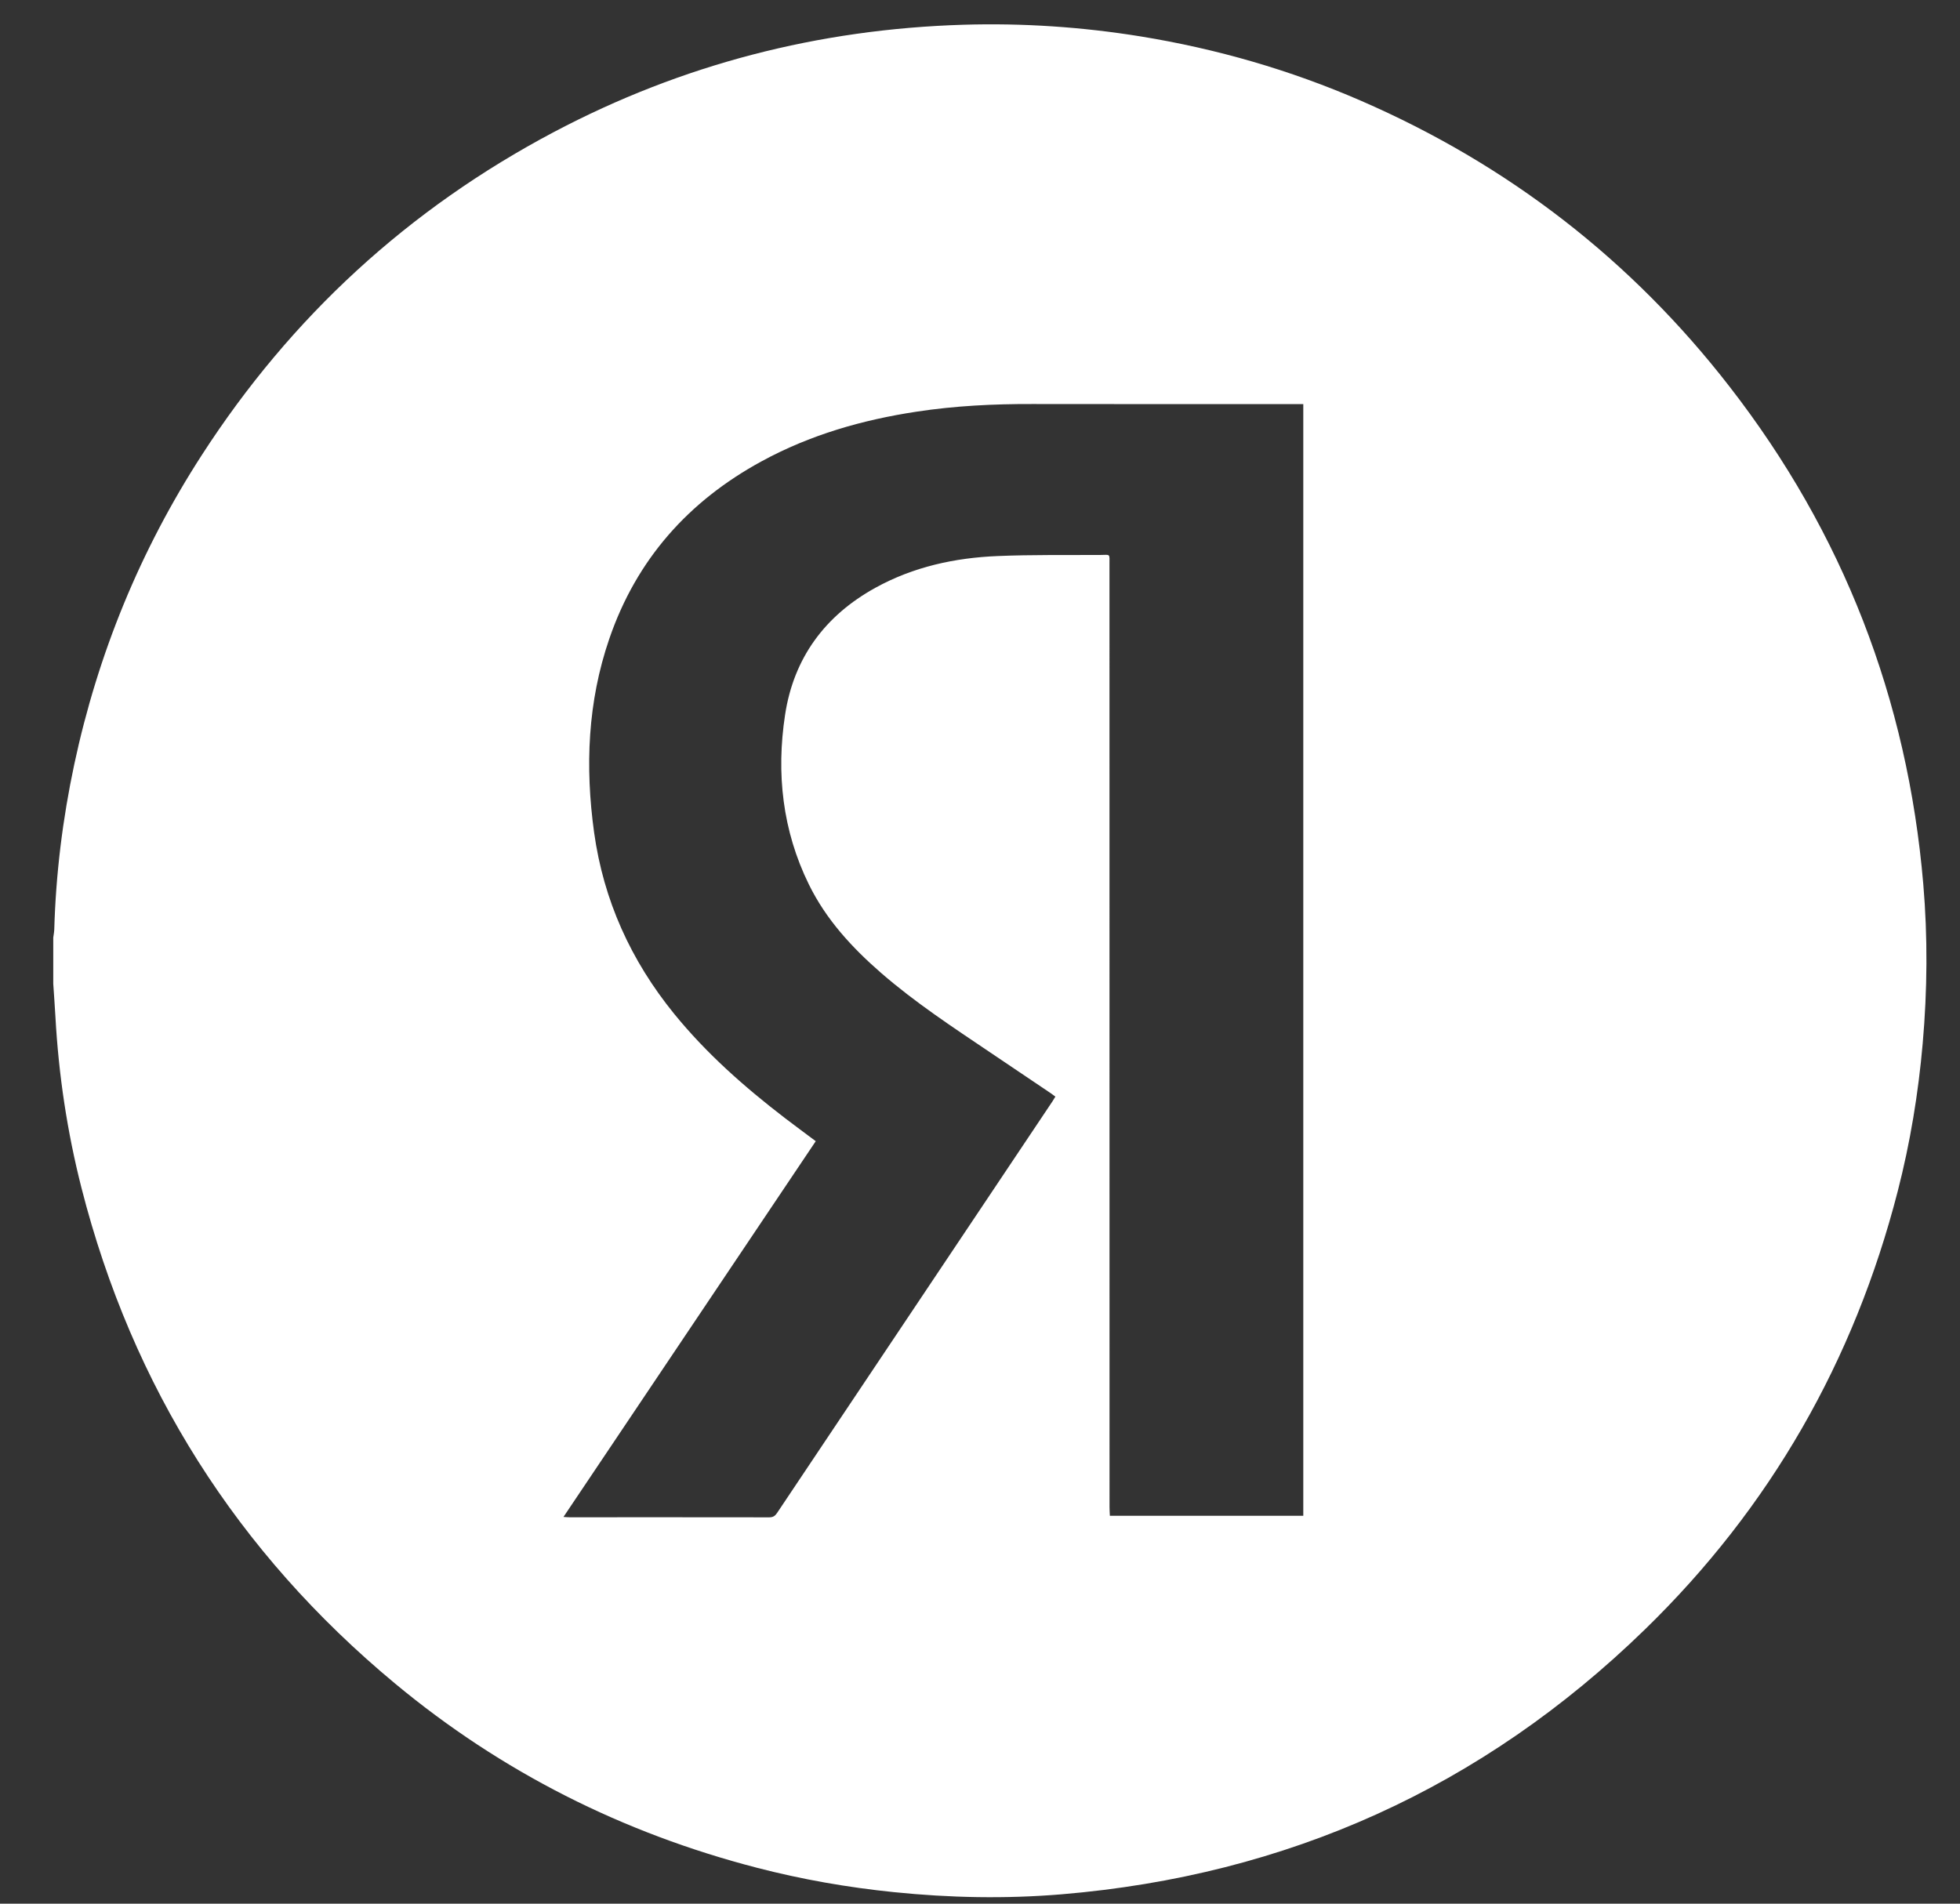 <svg width="35" height="34" viewBox="0 0 35 34" fill="none" xmlns="http://www.w3.org/2000/svg">
<rect x="0" y="0" width="35" height="34" fill="#333333" stroke="none"/>
<path d="M0.951 17.57C0.951 17.295 0.951 17.021 0.951 16.746C0.957 16.698 0.967 16.651 0.969 16.602C0.997 15.608 1.119 14.624 1.326 13.652C1.749 11.672 2.505 9.827 3.604 8.127C5.198 5.659 7.294 3.731 9.893 2.357C12.179 1.149 14.619 0.521 17.201 0.442C18.264 0.41 19.322 0.481 20.372 0.651C21.728 0.872 23.038 1.25 24.297 1.797C26.926 2.939 29.128 4.639 30.884 6.904C32.915 9.52 34.062 12.488 34.344 15.787C34.425 16.736 34.417 17.686 34.334 18.635C34.256 19.528 34.111 20.409 33.888 21.276C33.109 24.305 31.612 26.926 29.371 29.105C26.47 31.927 22.988 33.496 18.955 33.833C17.957 33.916 16.957 33.896 15.961 33.794C15.136 33.71 14.32 33.567 13.517 33.359C11.12 32.738 8.958 31.65 7.054 30.068C4.234 27.725 2.363 24.773 1.455 21.217C1.2 20.215 1.047 19.197 0.99 18.164C0.979 17.966 0.964 17.768 0.951 17.57ZM14.567 20.382C13.067 22.617 11.569 24.848 10.062 27.093C10.112 27.096 10.141 27.099 10.169 27.099C11.359 27.099 12.548 27.098 13.737 27.1C13.805 27.1 13.841 27.075 13.877 27.021C15.515 24.57 17.155 22.119 18.795 19.669C18.812 19.643 18.828 19.615 18.846 19.586C18.816 19.564 18.793 19.546 18.769 19.529C18.406 19.285 18.043 19.041 17.681 18.796C17.015 18.347 16.343 17.906 15.735 17.378C15.213 16.924 14.75 16.421 14.443 15.794C13.972 14.833 13.86 13.812 14.019 12.768C14.173 11.752 14.731 10.995 15.632 10.498C16.311 10.123 17.052 9.962 17.819 9.931C18.425 9.906 19.034 9.915 19.641 9.912C19.833 9.911 19.812 9.878 19.812 10.082C19.813 15.695 19.813 21.308 19.813 26.921C19.813 26.972 19.817 27.023 19.819 27.072H23.273V7.217H23.138C21.57 7.217 20.002 7.219 18.434 7.216C17.741 7.214 17.05 7.248 16.364 7.353C15.396 7.5 14.466 7.767 13.602 8.238C12.295 8.949 11.367 9.991 10.881 11.407C10.493 12.536 10.447 13.695 10.609 14.868C10.778 16.082 11.266 17.155 12.036 18.104C12.613 18.814 13.292 19.413 14.015 19.968C14.196 20.107 14.38 20.241 14.567 20.382Z" fill="white"/>
</svg>
